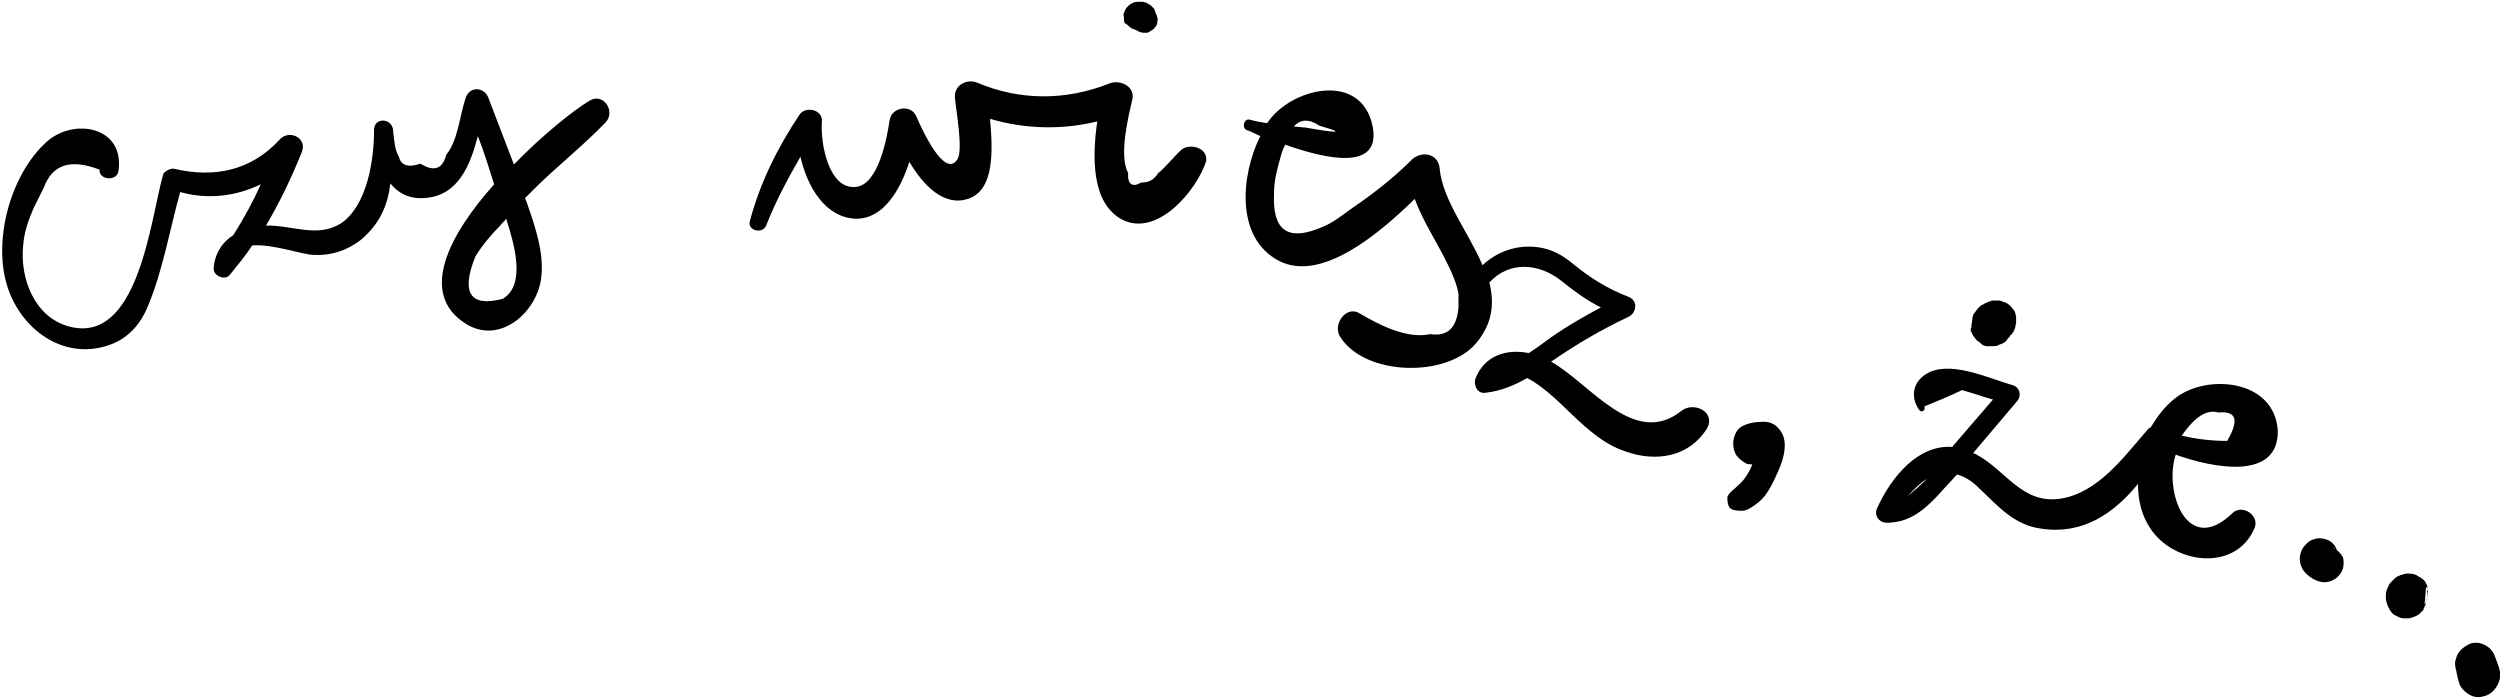 <svg width="448" height="125" viewBox="0 0 448 125" fill="none" xmlns="http://www.w3.org/2000/svg">
<g clip-path="url(#clip0_40_8430)">
<path d="M90.094 53.549C84.252 55.093 82.561 52.469 85.174 45.988C86.404 43.981 87.942 42.13 89.633 40.432C89.94 39.969 90.401 39.66 90.709 39.198C92.246 43.981 94.245 51.08 90.094 53.549ZM105.622 18.056C103.008 19.599 97.32 24.074 92.093 29.475C90.555 25.463 89.018 21.451 87.48 17.438C86.712 15.586 84.252 15.432 83.483 17.438C82.407 20.525 82.099 25.154 79.947 27.778C79.332 30.247 77.795 30.864 75.335 29.321C73.182 30.093 71.799 29.63 71.491 28.087C70.723 27.006 70.569 24.537 70.415 23.148C70.108 21.142 67.033 20.988 67.033 23.302C67.033 28.704 65.803 36.728 61.191 39.969C56.886 42.747 52.274 40.278 47.661 40.432C50.121 36.266 52.274 31.79 54.119 27.16C55.041 24.691 51.812 23.148 50.121 25C45.048 30.556 38.437 31.945 31.211 30.247C30.596 30.093 29.366 30.71 29.213 31.327C26.907 39.66 24.754 61.883 12.301 58.488C6.152 56.79 3.538 49.846 4.153 43.981C4.307 41.667 5.075 39.506 5.998 37.346C6.613 36.111 7.228 34.877 7.843 33.642C9.38 29.475 12.609 28.395 17.836 30.401C17.682 32.253 20.911 32.562 21.218 30.71C22.448 22.685 13.224 20.988 8.304 25.463C1.847 31.327 -1.382 43.21 1.386 51.543C3.845 58.951 11.071 64.352 18.912 62.037C22.756 60.957 25.215 58.179 26.599 54.63C29.213 48.303 30.443 41.049 32.288 34.414C37.207 35.803 42.281 35.185 46.739 33.025C45.355 36.111 43.664 39.198 41.819 42.13C39.821 43.364 38.437 45.525 38.283 48.148C38.283 49.537 40.436 50.309 41.204 49.228C42.588 47.531 43.972 45.833 45.202 43.981C48.891 43.673 54.272 45.679 56.271 45.679C59.346 45.833 62.113 44.907 64.573 43.056C68.109 40.123 69.493 36.728 69.954 32.87C71.338 34.568 73.182 35.648 75.95 35.494C82.099 35.185 84.252 29.63 85.635 24.383C86.712 27.16 87.634 30.093 88.556 33.025C80.562 41.975 74.874 52.623 83.483 58.025C89.633 61.883 96.397 55.864 97.012 49.537C97.473 45.216 95.936 40.741 94.552 36.728C94.399 36.266 94.245 35.957 94.091 35.494C94.552 35.031 95.014 34.568 95.475 34.105C99.626 29.938 104.392 26.235 108.543 21.914C110.388 19.907 108.082 16.512 105.622 18.056Z" fill="black"/>
<path d="M211.699 26.852C210.316 28.086 208.778 30.093 207.548 31.018C206.78 32.253 205.857 32.716 204.474 32.716C202.936 33.642 202.014 33.025 202.168 31.018C200.476 27.932 202.168 20.988 202.936 17.747C203.397 15.432 200.63 14.197 198.785 14.969C190.945 18.055 182.796 18.055 175.109 14.815C173.264 14.043 170.958 15.278 171.112 17.438C171.266 19.444 172.649 26.852 171.573 28.549C169.267 32.099 165.27 23.302 164.194 20.833C163.271 18.673 159.889 19.136 159.428 21.451C158.966 24.691 157.429 33.025 153.432 33.488C148.512 34.105 146.975 25.617 147.282 21.759C147.436 19.599 144.361 18.982 143.285 20.525C139.288 26.543 136.213 32.716 134.368 39.66C133.907 41.358 136.674 41.975 137.289 40.432C138.98 36.111 141.133 32.099 143.439 28.086C144.669 33.488 147.897 39.043 153.432 39.197C158.352 39.197 161.273 34.105 162.964 29.012C165.424 33.179 169.113 37.037 173.418 35.648C178.338 34.105 177.877 26.698 177.415 21.296C183.719 23.148 190.33 23.302 196.633 21.759C195.71 28.086 195.557 36.42 201.091 39.352C207.395 42.593 214.467 34.105 216.158 28.858C216.465 26.389 213.083 25.617 211.699 26.852Z" fill="black"/>
<path d="M202.783 5.093C203.244 5.247 203.706 5.401 204.167 5.71L204.782 5.864C205.089 5.864 205.243 5.864 205.551 5.864C205.704 5.864 206.012 5.71 206.166 5.556C206.473 5.401 206.781 5.247 206.934 4.938C207.088 4.784 207.242 4.63 207.242 4.475C207.396 4.321 207.395 4.012 207.395 3.858C207.395 3.704 207.549 3.395 207.395 3.241C207.395 2.932 207.242 2.623 207.088 2.315C206.934 2.006 206.934 1.543 206.627 1.389C206.319 0.926 205.858 0.772 205.397 0.463C205.089 0.463 204.936 0.309 204.628 0.309C204.167 0.309 203.552 0.309 203.091 0.463C202.783 0.617 202.476 0.772 202.168 1.08C201.861 1.389 201.707 1.543 201.553 2.006C201.4 2.315 201.246 2.623 201.4 3.086C201.4 3.395 201.4 3.858 201.553 4.167C202.015 4.321 202.322 4.784 202.783 5.093Z" fill="black"/>
<path d="M236.453 22.531C243.525 24.537 235.531 23.148 233.84 22.84C233.225 22.84 232.61 22.685 231.841 22.685C233.071 21.296 234.608 21.296 236.453 22.531ZM301.332 73.611C292.876 80.401 284.881 68.673 277.963 64.815C282.422 61.728 286.88 59.105 291.8 56.79C293.183 56.173 293.645 54.012 291.953 53.241C287.956 51.698 285.035 49.846 281.807 47.222C279.962 45.679 277.963 44.599 275.503 44.29C271.813 43.827 268.277 45.062 265.664 47.531C263.204 41.667 258.438 35.803 257.977 30.093C257.669 27.469 254.748 27.006 253.057 28.549C249.829 31.79 246.293 34.568 242.449 37.191C240.912 38.272 239.22 39.66 237.529 40.432C230.457 43.673 227.997 41.049 228.305 34.568C228.305 32.253 228.92 30.093 229.535 27.932C229.689 27.315 229.996 26.543 230.304 25.926C237.683 28.549 247.522 30.71 245.985 22.685C243.986 12.654 231.226 15.741 227.075 22.068C225.999 21.914 225.076 21.759 224 21.451C222.924 21.142 222.463 22.84 223.385 23.302C224 23.457 224.769 23.92 225.845 24.383C222.309 31.482 221.387 42.747 229.227 46.759C236.761 50.617 247.061 41.975 253.518 35.648C255.056 39.815 257.516 43.364 259.514 47.531C260.283 49.074 261.052 50.926 261.359 52.623C261.359 53.395 261.359 54.321 261.359 55.093C261.052 58.796 259.36 60.34 256.286 59.877C252.135 60.803 247.061 58.179 243.679 56.173C241.219 54.63 238.759 58.179 240.143 60.34C244.601 67.438 259.361 67.747 264.588 61.42C267.509 57.87 267.816 54.321 266.894 50.617C270.43 46.759 275.811 47.068 279.962 50.463C282.268 52.315 284.42 53.858 286.88 55.093C284.574 56.327 282.114 57.716 279.962 59.105C277.963 60.34 276.118 61.883 273.966 63.272C270.122 62.5 266.125 63.58 264.434 67.747C263.973 68.981 264.741 70.679 266.279 70.37C269.046 70.062 271.506 68.981 273.658 67.747C277.041 69.445 280.577 73.302 281.807 74.383C284.574 77.006 287.495 79.63 291.185 80.864C296.719 82.87 302.715 81.945 305.944 76.698C307.481 73.766 303.484 71.914 301.332 73.611Z" fill="black"/>
<path d="M399.112 79.012C396.344 79.012 393.731 78.704 390.963 78.086C392.655 75.617 394.961 73.148 397.574 73.92C400.803 73.611 401.264 75.309 399.112 79.012ZM341.92 88.889C342.996 87.654 344.073 86.574 345.303 85.802C344.226 86.883 342.996 87.963 341.92 88.889ZM389.887 71.296C388.042 72.685 386.659 74.537 385.429 76.543C385.275 76.698 385.121 76.698 384.968 76.852C380.663 81.79 376.051 88.272 369.286 89.352C362.368 90.432 359.447 84.259 354.219 81.481C354.066 81.327 353.758 81.327 353.604 81.173C356.218 78.086 358.832 75 361.445 71.914C362.368 70.833 361.906 69.29 360.523 68.981C356.218 67.747 349.146 64.352 344.995 67.13C342.689 68.673 342.381 71.296 343.919 73.457C344.38 74.074 345.149 73.457 344.841 72.84C347.147 71.914 349.3 70.988 351.606 69.907C352.682 70.216 353.604 70.525 354.681 70.833C355.449 71.142 356.218 71.296 357.141 71.605C354.834 74.228 352.528 77.006 350.222 79.63C350.068 79.784 349.915 79.938 349.915 80.093C343.765 79.63 338.999 85.34 336.386 91.049C335.771 92.284 336.693 93.673 338.077 93.673C342.074 93.673 344.688 91.512 347.301 88.734C348.377 87.5 349.607 86.265 350.683 85.031C351.913 85.34 353.297 86.111 354.681 87.5C358.063 90.741 360.984 94.136 365.904 94.753C373.283 95.833 378.818 91.975 383.123 86.728C383.123 89.506 383.738 92.284 385.275 94.599C389.426 101.08 400.649 102.623 404.031 94.599C404.954 92.284 401.725 90.278 400.034 91.975C391.886 99.846 387.735 87.963 389.887 81.481C396.806 83.951 408.336 86.111 408.182 77.16C407.567 67.901 395.422 66.975 389.887 71.296Z" fill="black"/>
<path d="M353.141 59.259C353.294 59.568 353.448 59.877 353.602 60.185C353.756 60.34 354.063 60.803 354.217 60.957C354.217 60.957 354.217 60.957 354.371 61.111C354.678 61.265 354.832 61.42 355.139 61.728C355.447 61.883 355.754 62.037 356.062 62.037C356.215 62.037 356.215 62.037 356.523 62.037C356.523 62.037 356.83 62.037 356.984 62.037C357.445 62.037 357.907 62.037 358.368 61.728C358.829 61.574 359.29 61.42 359.598 60.957C359.751 60.648 360.059 60.494 360.213 60.185C360.213 60.185 360.213 60.031 360.366 60.031C360.674 59.722 360.981 59.259 361.135 58.642C361.135 58.333 361.289 58.025 361.289 57.716C361.289 57.562 361.289 57.253 361.289 56.944V56.79C361.289 56.636 361.135 56.019 360.981 55.71C360.828 55.556 360.52 55.093 360.366 54.938C360.366 54.938 360.366 54.938 360.213 54.784C359.905 54.475 359.598 54.321 359.29 54.167C359.29 54.167 359.29 54.167 359.136 54.167C358.829 54.012 358.522 53.858 358.214 53.858C358.214 53.858 358.214 53.858 358.06 53.858C357.907 53.858 357.753 53.858 357.599 53.858C357.445 53.858 357.292 53.858 357.138 53.858C356.984 53.858 356.83 53.858 356.677 54.012C356.523 54.012 356.369 54.012 356.215 54.167C356.062 54.167 355.447 54.475 355.293 54.63C355.293 54.63 355.293 54.63 355.139 54.63C354.524 55.093 354.217 55.556 353.756 56.173C353.602 56.327 353.448 56.79 353.448 57.099C353.448 57.099 353.448 57.099 353.448 57.253C353.448 57.407 353.294 58.025 353.294 58.179C353.294 58.333 353.294 58.642 353.294 58.642C353.141 58.796 353.141 59.105 353.141 59.259Z" fill="black"/>
<path d="M418.327 98.302C418.327 98.302 418.173 98.302 418.173 98.148C418.173 98.148 418.327 98.148 418.327 98.302ZM418.788 98.611C418.634 98.302 418.48 97.84 418.173 97.531C417.558 96.759 416.482 96.451 415.406 96.451C414.483 96.605 413.714 96.914 413.099 97.685C412.792 97.994 412.484 98.457 412.331 98.92C412.177 99.537 412.023 100 412.177 100.617C412.177 101.08 412.331 101.389 412.484 101.698C412.638 102.161 412.946 102.469 413.253 102.778C414.022 103.549 415.098 104.167 416.174 104.321C417.865 104.475 419.403 103.395 419.864 101.852C420.018 101.235 420.018 100.463 419.864 99.846C419.556 99.383 419.249 98.92 418.788 98.611Z" fill="black"/>
<path d="M434.777 107.87C434.623 108.025 434.623 108.179 434.469 108.333C434.623 107.253 434.623 106.173 434.777 105.093C434.777 105.247 434.93 105.247 434.93 105.401C434.93 105.556 435.084 105.864 435.084 106.019C435.084 106.327 435.084 106.636 435.084 106.945C434.93 107.253 434.777 107.562 434.777 107.87ZM434.777 104.63C434.623 104.167 434.315 103.858 433.854 103.549C433.547 103.395 433.239 103.241 433.085 103.086C432.47 102.778 431.855 102.778 431.241 102.778C430.626 102.932 429.857 103.086 429.242 103.549C428.934 103.858 428.781 104.012 428.473 104.321C428.012 104.784 428.012 105.093 427.705 105.71C427.551 106.327 427.551 106.173 427.551 106.79C427.551 106.944 427.551 107.099 427.551 107.407C427.705 108.179 427.858 108.642 428.319 109.414C428.627 109.877 428.934 110.185 429.396 110.34C429.857 110.648 430.318 110.803 430.779 110.803C431.087 110.803 431.394 110.803 431.702 110.803C432.317 110.648 432.932 110.494 433.547 110.031L433.7 109.877C433.854 109.722 434.162 109.414 434.315 109.259C434.315 109.105 434.315 108.951 434.315 108.951C434.469 108.796 434.623 108.488 434.623 108.333C434.777 108.025 434.777 107.716 434.93 107.407C435.084 106.944 435.084 106.482 434.93 106.019C435.084 105.093 434.93 104.784 434.777 104.63Z" fill="black"/>
<path d="M448 120.37C447.846 119.444 447.385 118.518 447.077 117.593C446.462 115.741 444.156 114.66 442.465 115.432C441.542 115.895 440.774 116.512 440.313 117.438C440.159 117.747 440.159 118.056 440.005 118.364C439.851 118.981 440.005 119.599 440.159 120.216C440.313 121.142 440.466 121.759 440.774 122.685C441.081 123.457 442.157 124.383 442.926 124.691C443.695 125 444.464 125 445.386 124.691C446.923 124.228 448.307 122.222 448 120.37Z" fill="black"/>
<path d="M313.81 83.21C313.297 83.21 312.923 83.117 312.69 82.93C312.13 82.603 311.64 82.183 311.22 81.67C310.8 81.11 310.59 80.34 310.59 79.36C310.637 78.66 310.8 78.053 311.08 77.54C311.36 76.98 311.757 76.583 312.27 76.35C313.25 75.837 314.51 75.58 316.05 75.58C317.17 75.58 318.08 76 318.78 76.84C319.48 77.633 319.83 78.613 319.83 79.78C319.83 81.18 319.41 82.79 318.57 84.61C317.777 86.477 316.983 87.923 316.19 88.95C315.583 89.65 314.883 90.257 314.09 90.77C313.343 91.283 312.69 91.54 312.13 91.54C311.01 91.54 310.287 91.353 309.96 90.98C309.68 90.653 309.54 90.047 309.54 89.16C309.54 88.787 310.03 88.203 311.01 87.41C311.803 86.71 312.293 86.22 312.48 85.94C313.18 85.007 313.693 84.097 314.02 83.21H313.81Z" fill="black"/>
</g>
<defs>
<clipPath id="clip0_40_8430">
<rect width="448" height="125" fill="white"/>
</clipPath>
</defs>
</svg>
